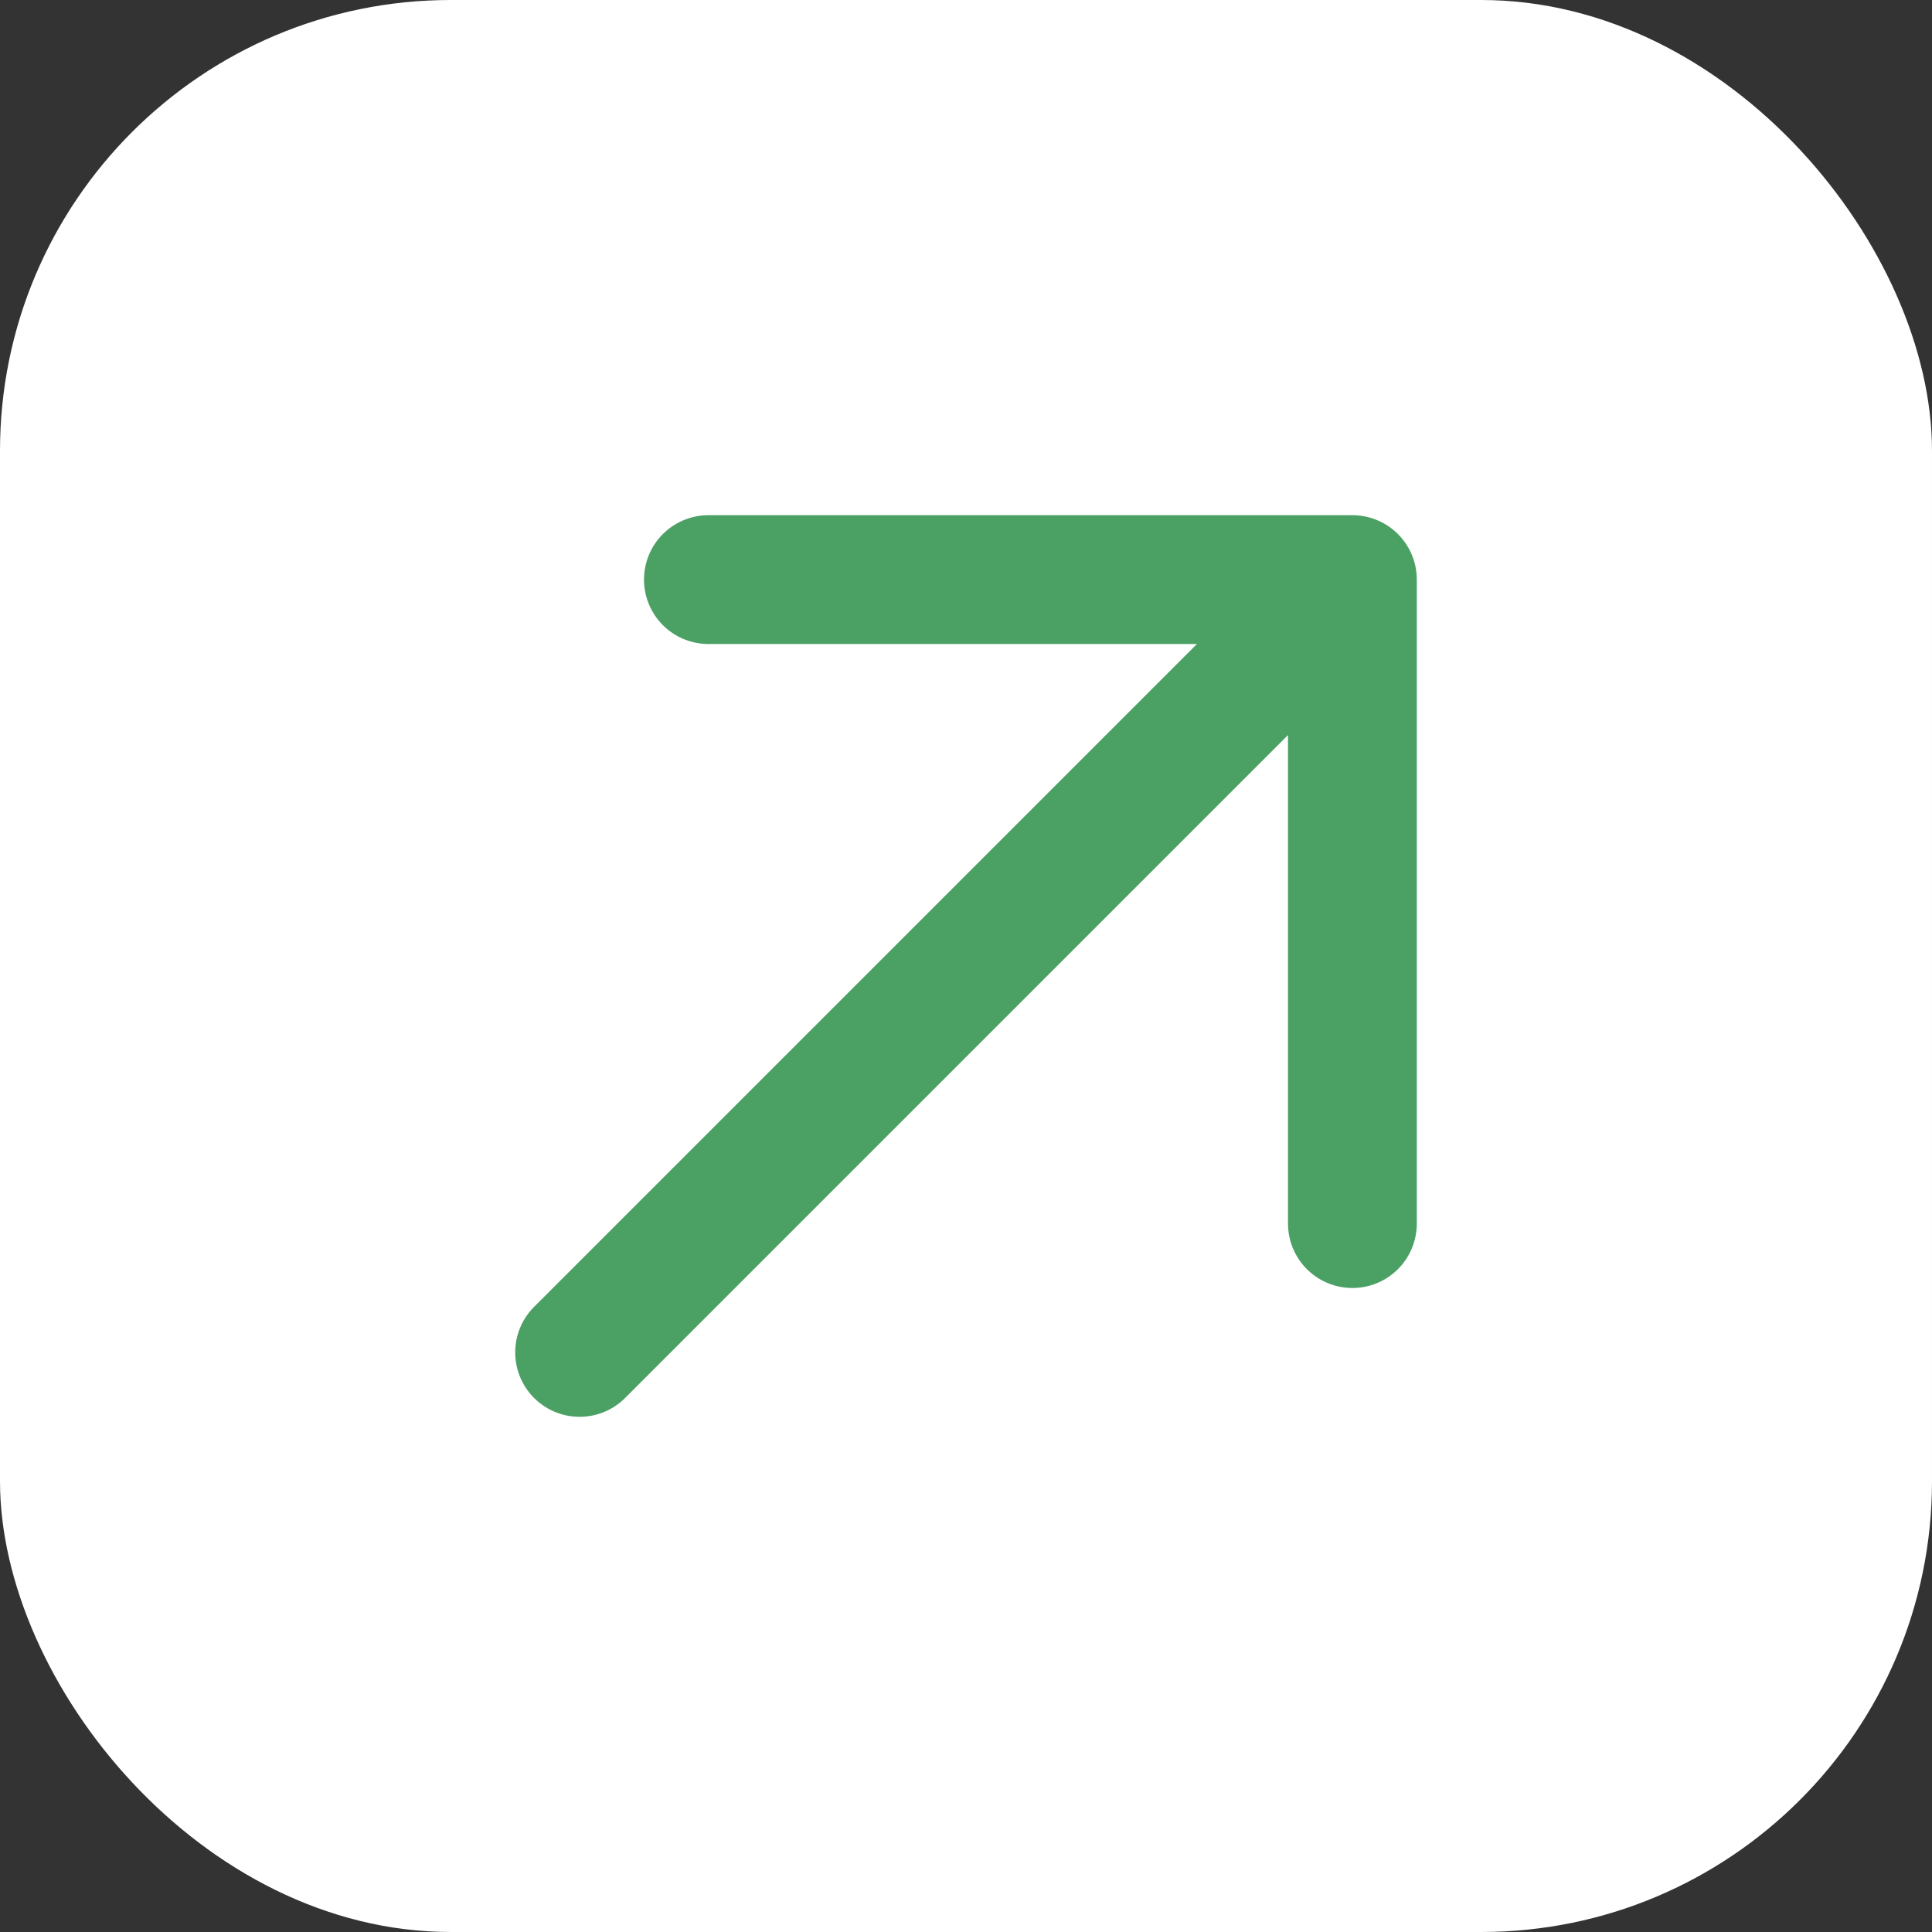 <svg width="30" height="30" viewBox="0 0 30 30" fill="none" xmlns="http://www.w3.org/2000/svg">
<rect x="0" y="0" width="30" height="30" fill="#333333" stroke="none"/>
<rect width="30" height="30" rx="7" fill="white"/>
<path d="M21 9L9 21M21 19V9H11" stroke="#4BA064" stroke-width="2" stroke-linecap="round" stroke-linejoin="round"/>
</svg>
